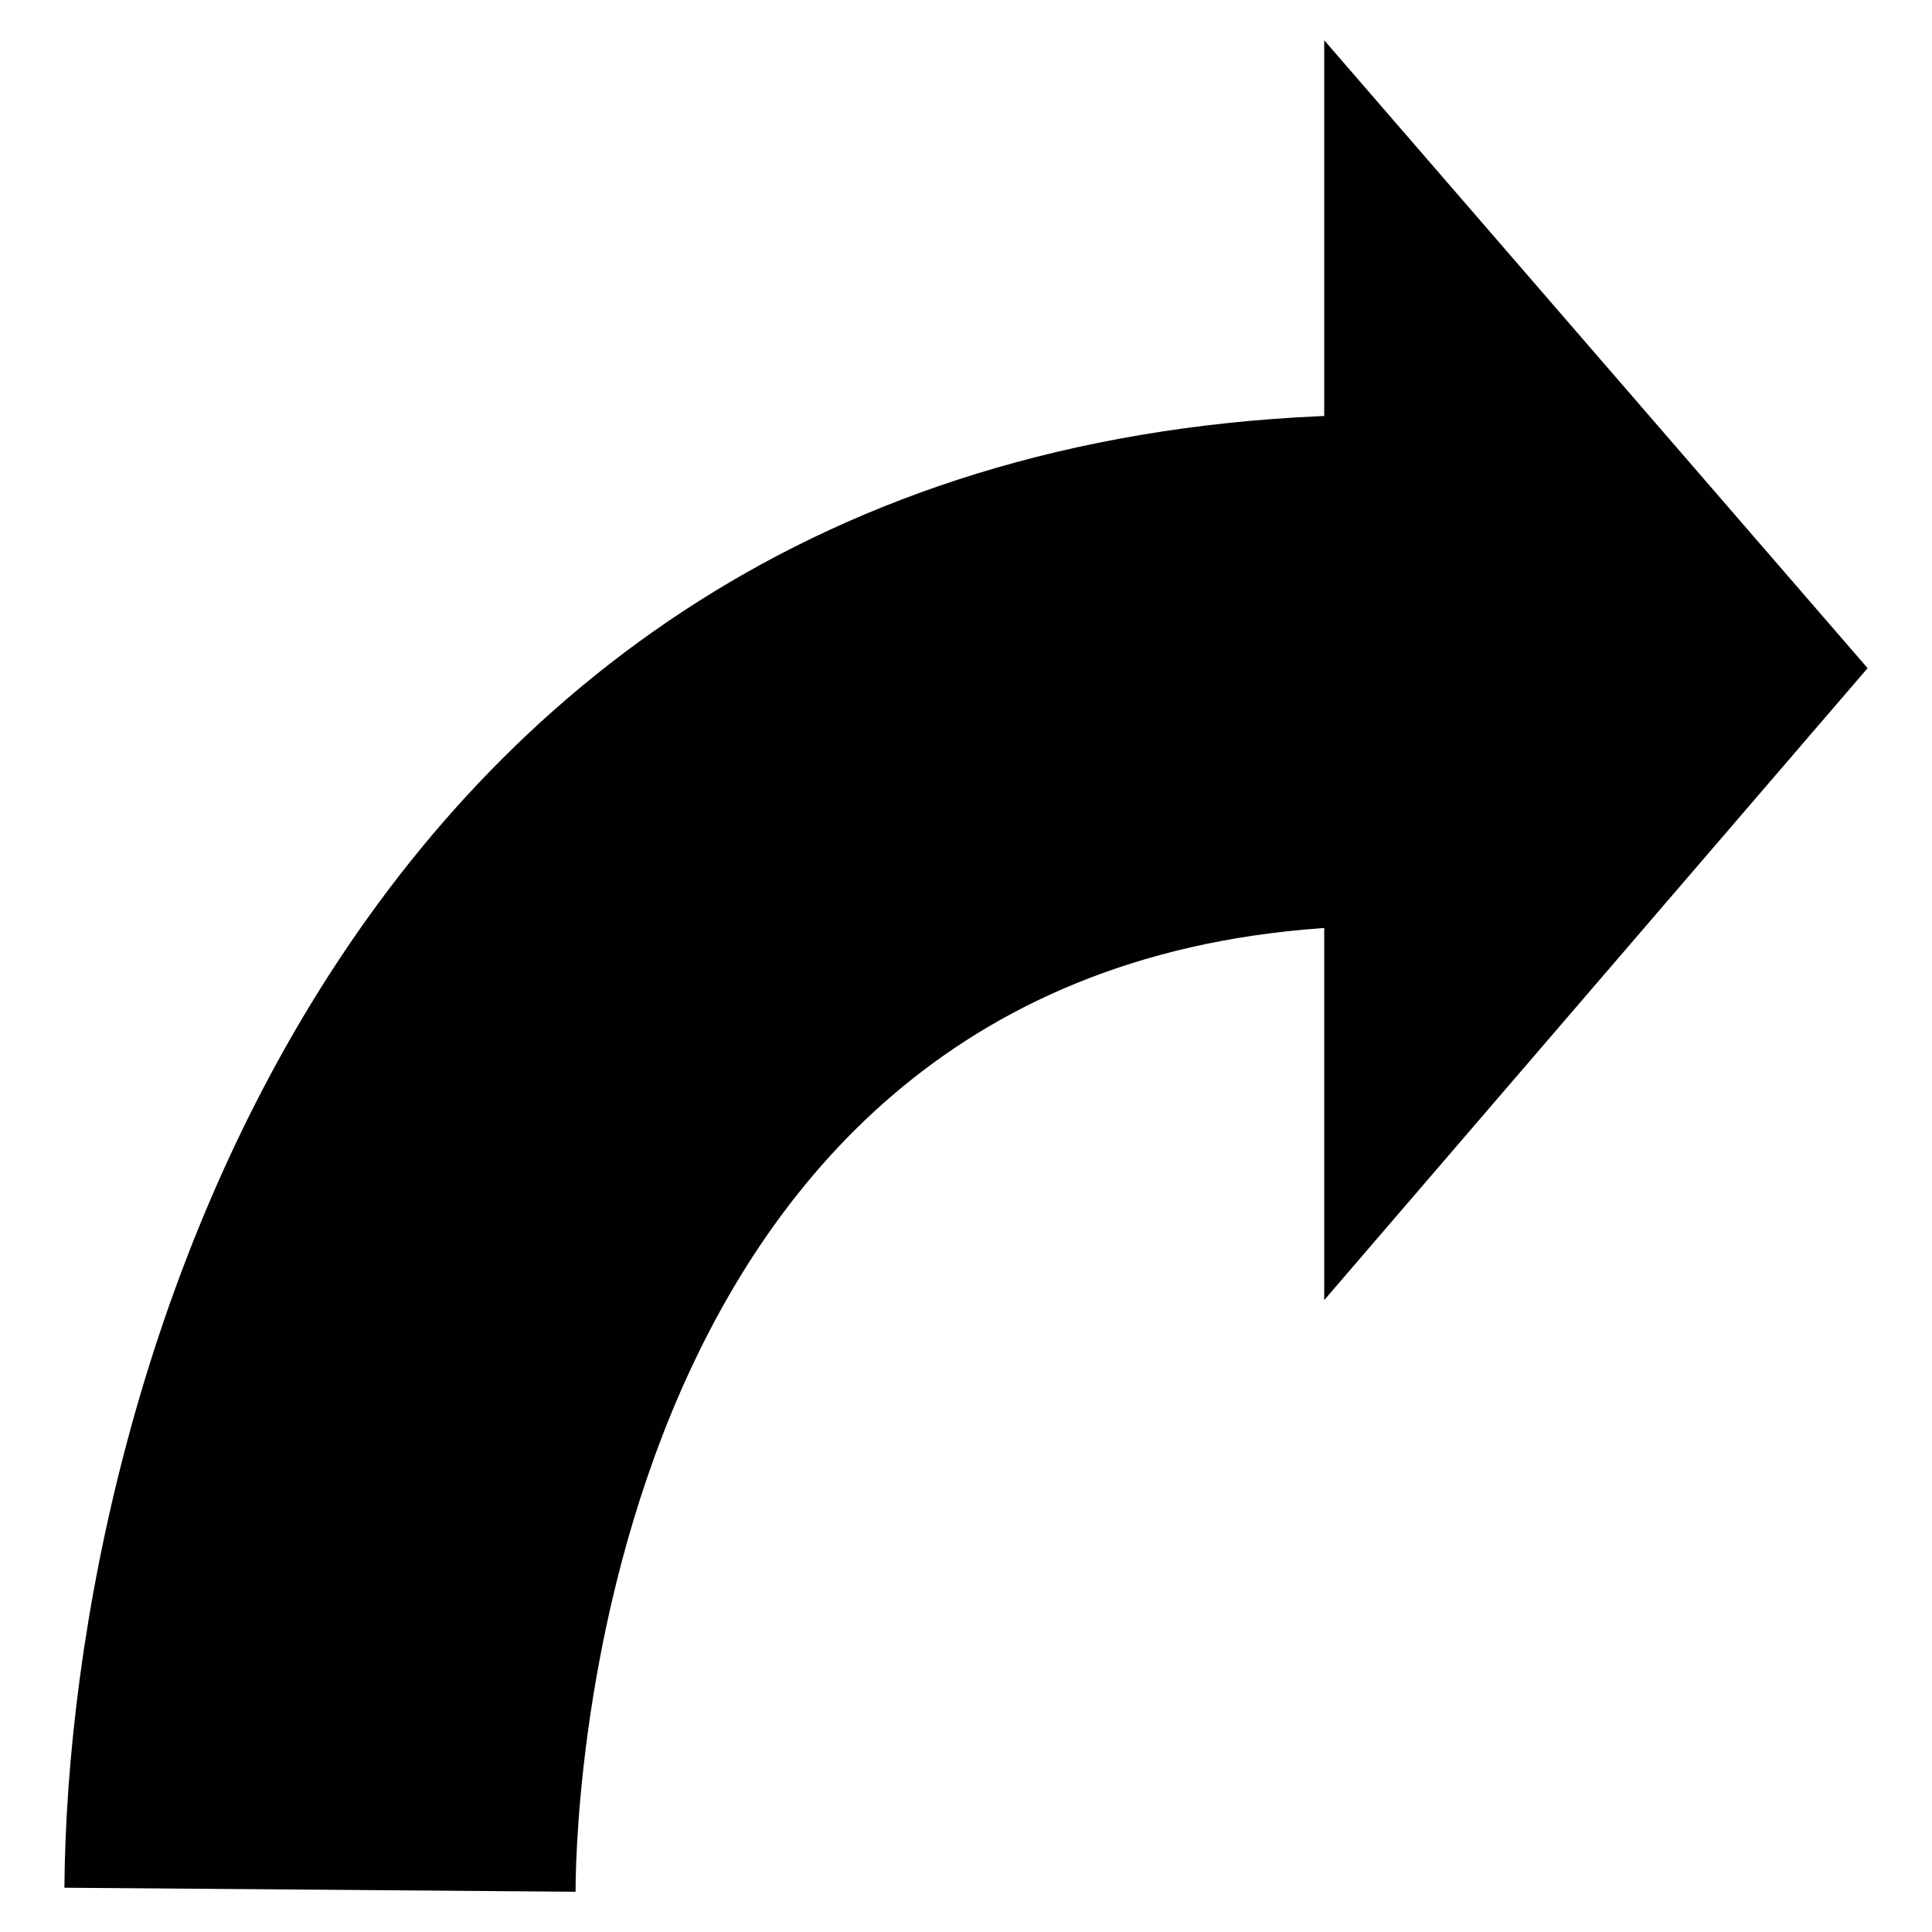 <?xml version="1.0" ?><!DOCTYPE svg  PUBLIC '-//W3C//DTD SVG 1.1//EN'  'http://www.w3.org/Graphics/SVG/1.1/DTD/svg11.dtd'><svg enable-background="new 0 0 48 48" id="Layer_1" version="1.1" viewBox="0 0 48 48" xml:space="preserve" xmlns="http://www.w3.org/2000/svg" xmlns:xlink="http://www.w3.org/1999/xlink"><g><g><polygon fill="#010101" points="46.4,16.6 32.9,1 32.9,32.3   "/></g><g><path d="M14.3,47L1.6,46.9c0.1-12.7,7.1-36.6,33-36.6V23C15.1,23,14.3,44.5,14.3,47z" fill="#010101"/></g></g></svg>